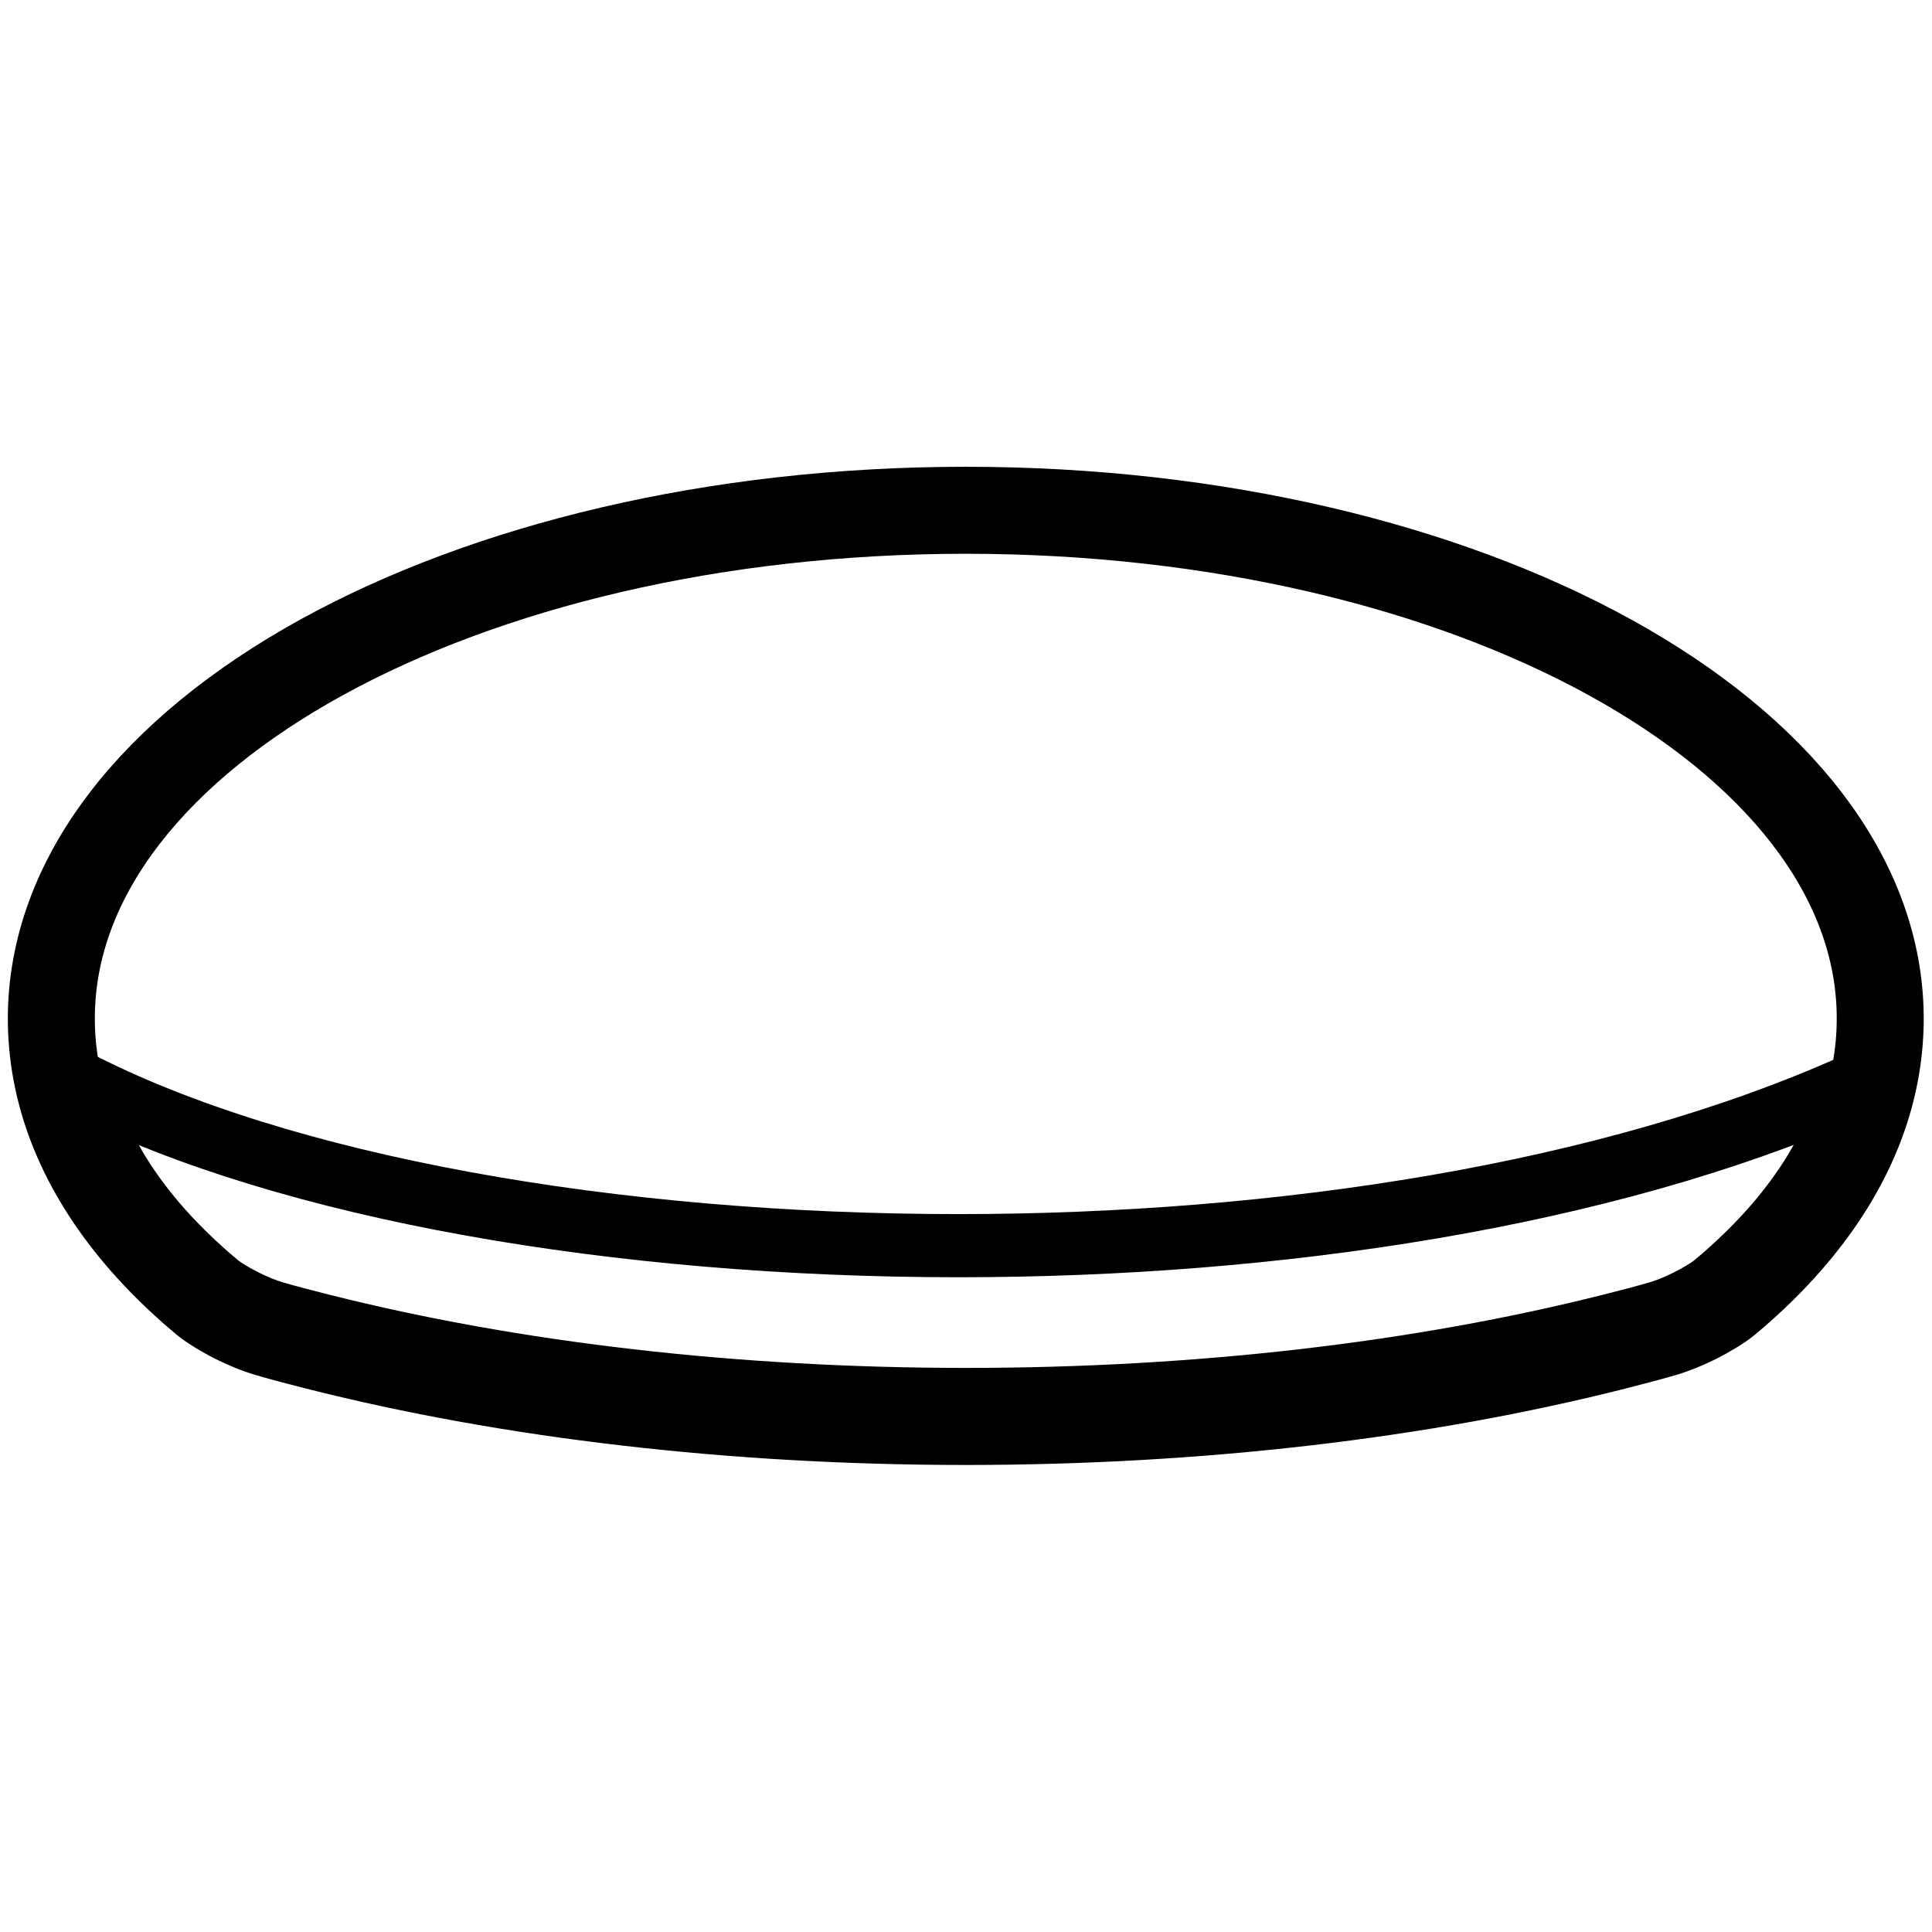 <svg height="960" viewBox="0 0 960 960" width="960" xmlns="http://www.w3.org/2000/svg"><g fill="none" fill-rule="evenodd" stroke="#000"><path d="m479.891 707.936c-58.34 0-114.784-3.31-168.192-9.482-55.219-6.381-107.144-15.824-154.52-27.833-3.855-.977-7.82-1.992-12.291-3.177-3.884-1.029-7.894-2.133-12.142-3.37-5.703-1.662-11.427-4.081-16.438-6.582-6.802-3.394-12.607-7.108-15.331-9.326-2.309-1.88-4.605-3.848-6.887-5.871-2.402-2.131-4.545-4.098-6.529-5.96-16.527-15.518-30.177-32.119-40.542-49.579-10.185-17.159-17.199-35.166-20.653-53.815-.809-4.365-1.423-8.797-1.837-13.292-.424-4.599-.638-9.056-.638-13.365 0-70.998 51.607-134.949 135.043-180.95 82.253-45.348 195.737-73.397 320.957-73.397s238.705 28.048 320.957 73.397c83.436 46.001 135.043 109.952 135.043 180.95 0 4.308-.214 8.765-.638 13.365-.414 4.495-1.028 8.926-1.837 13.292-3.455 18.648-10.468 36.656-20.653 53.814-10.365 17.459-24.016 34.061-40.542 49.579-1.984 1.863-4.127 3.829-6.529 5.96-2.282 2.024-4.578 3.992-6.887 5.871-2.724 2.218-8.53 5.933-15.331 9.326-5.011 2.5-10.735 4.92-16.438 6.582-4.248 1.238-8.258 2.341-12.142 3.37-4.472 1.185-8.436 2.2-12.291 3.177-47.375 12.009-99.3 21.452-154.52 27.833-53.407 6.172-109.851 9.483-168.192 9.483" stroke-linecap="round" stroke-linejoin="round" stroke-width="40"/><path d="m41.195 539.99c3.551 13.925 9.342 27.499 17.168 40.606 9.732 16.3 22.613 31.857 38.252 46.458 2.182 2.037 4.282 3.961 6.224 5.673 2.063 1.82 4.213 3.649 6.48 5.484 2.095 1.696 6.926 4.719 12.931 7.698 4.515 2.24 9.519 4.363 14.244 5.732 3.658 1.06 7.648 2.146 11.838 3.25 3.603.949 7.788 2.013 12.142 3.109 46.854 11.809 98.226 21.097 152.874 27.376 52.846 6.072 108.803 9.329 166.754 9.329 57.951 0 113.907-3.257 166.754-9.329 54.647-6.279 106.019-15.567 152.874-27.376 4.353-1.097 8.539-2.16 12.142-3.109 4.19-1.104 8.18-2.191 11.838-3.25 4.725-1.369 9.729-3.491 14.244-5.732 6.005-2.98 10.836-6.002 12.931-7.698 2.266-1.834 4.416-3.664 6.48-5.484 1.942-1.713 4.042-3.636 6.224-5.673 15.64-14.601 28.52-30.158 38.252-46.458 7.527-12.606 13.171-25.644 16.75-39.011-121.47 53.392-284.21 78.075-442.279 78.075-168.944 0-332.687-28.201-435.114-79.671z" fill-rule="nonzero" stroke-width="30"/><path d="m39.343 530.243c.097.521.196 1.042.299 1.562 101.25 52.607 266.11 81.471 436.461 81.471 158.988 0 322.622-25.152 443.655-79.609.242-1.139.469-2.28.682-3.424.749-4.035 1.311-8.068 1.683-12.093.355-3.857.536-7.912.536-12.166 0-65.739-48.992-125.579-128.201-169.185-80.392-44.257-191.6-71.631-314.567-71.631s-234.175 27.373-314.566 71.631c-79.209 43.606-128.201 103.446-128.201 169.185 0 4.255.18 8.309.536 12.166.372 4.025.934 8.058 1.683 12.093z" stroke-linecap="round" stroke-linejoin="round" stroke-width="20"/></g></svg>